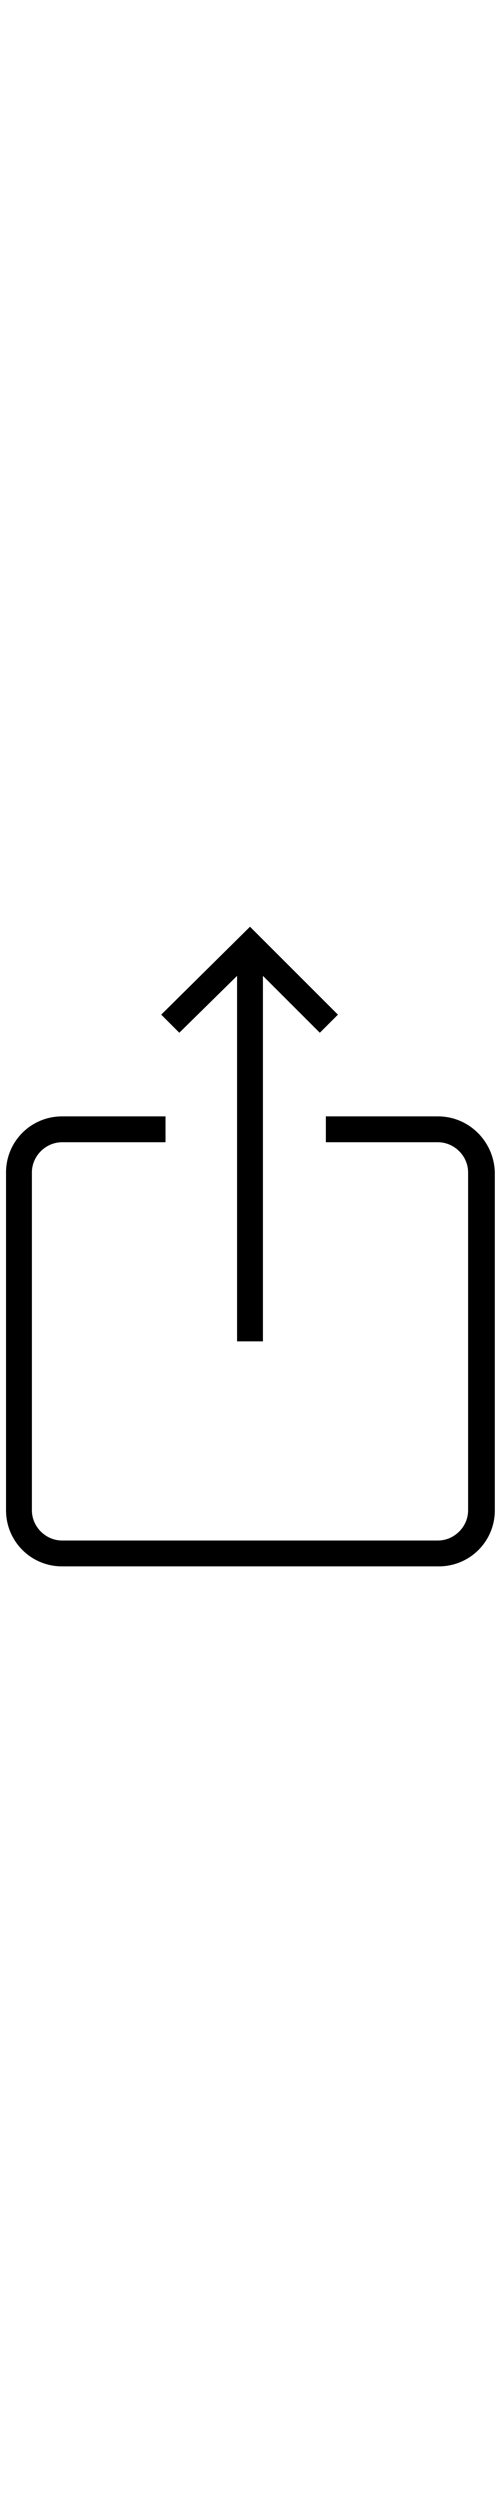 <svg width="15" viewBox="0 0 58 75" fill="none" xmlns="http://www.w3.org/2000/svg">
<path d="M50.8 22H37.8V25H50.8C52.7 25 54.3 26.6 54.3 28.5V67.7C54.3 69.6 52.7 71.2 50.8 71.2H7.2C5.3 71.2 3.7 69.6 3.7 67.7V28.5C3.7 26.6 5.3 25 7.2 25H19.2V22H7.2C3.6 22 0.7 24.9 0.7 28.5V67.7C0.7 71.3 3.6 74.2 7.2 74.2H50.9C54.5 74.2 57.4 71.3 57.4 67.7V28.5C57.3 24.9 54.4 22 50.8 22ZM27.5 5.7V48.1H30.5V5.7L37.1 12.3L39.2 10.2L29 0L18.7 10.2L20.8 12.3L27.5 5.7Z" fill="black"/>
</svg>
